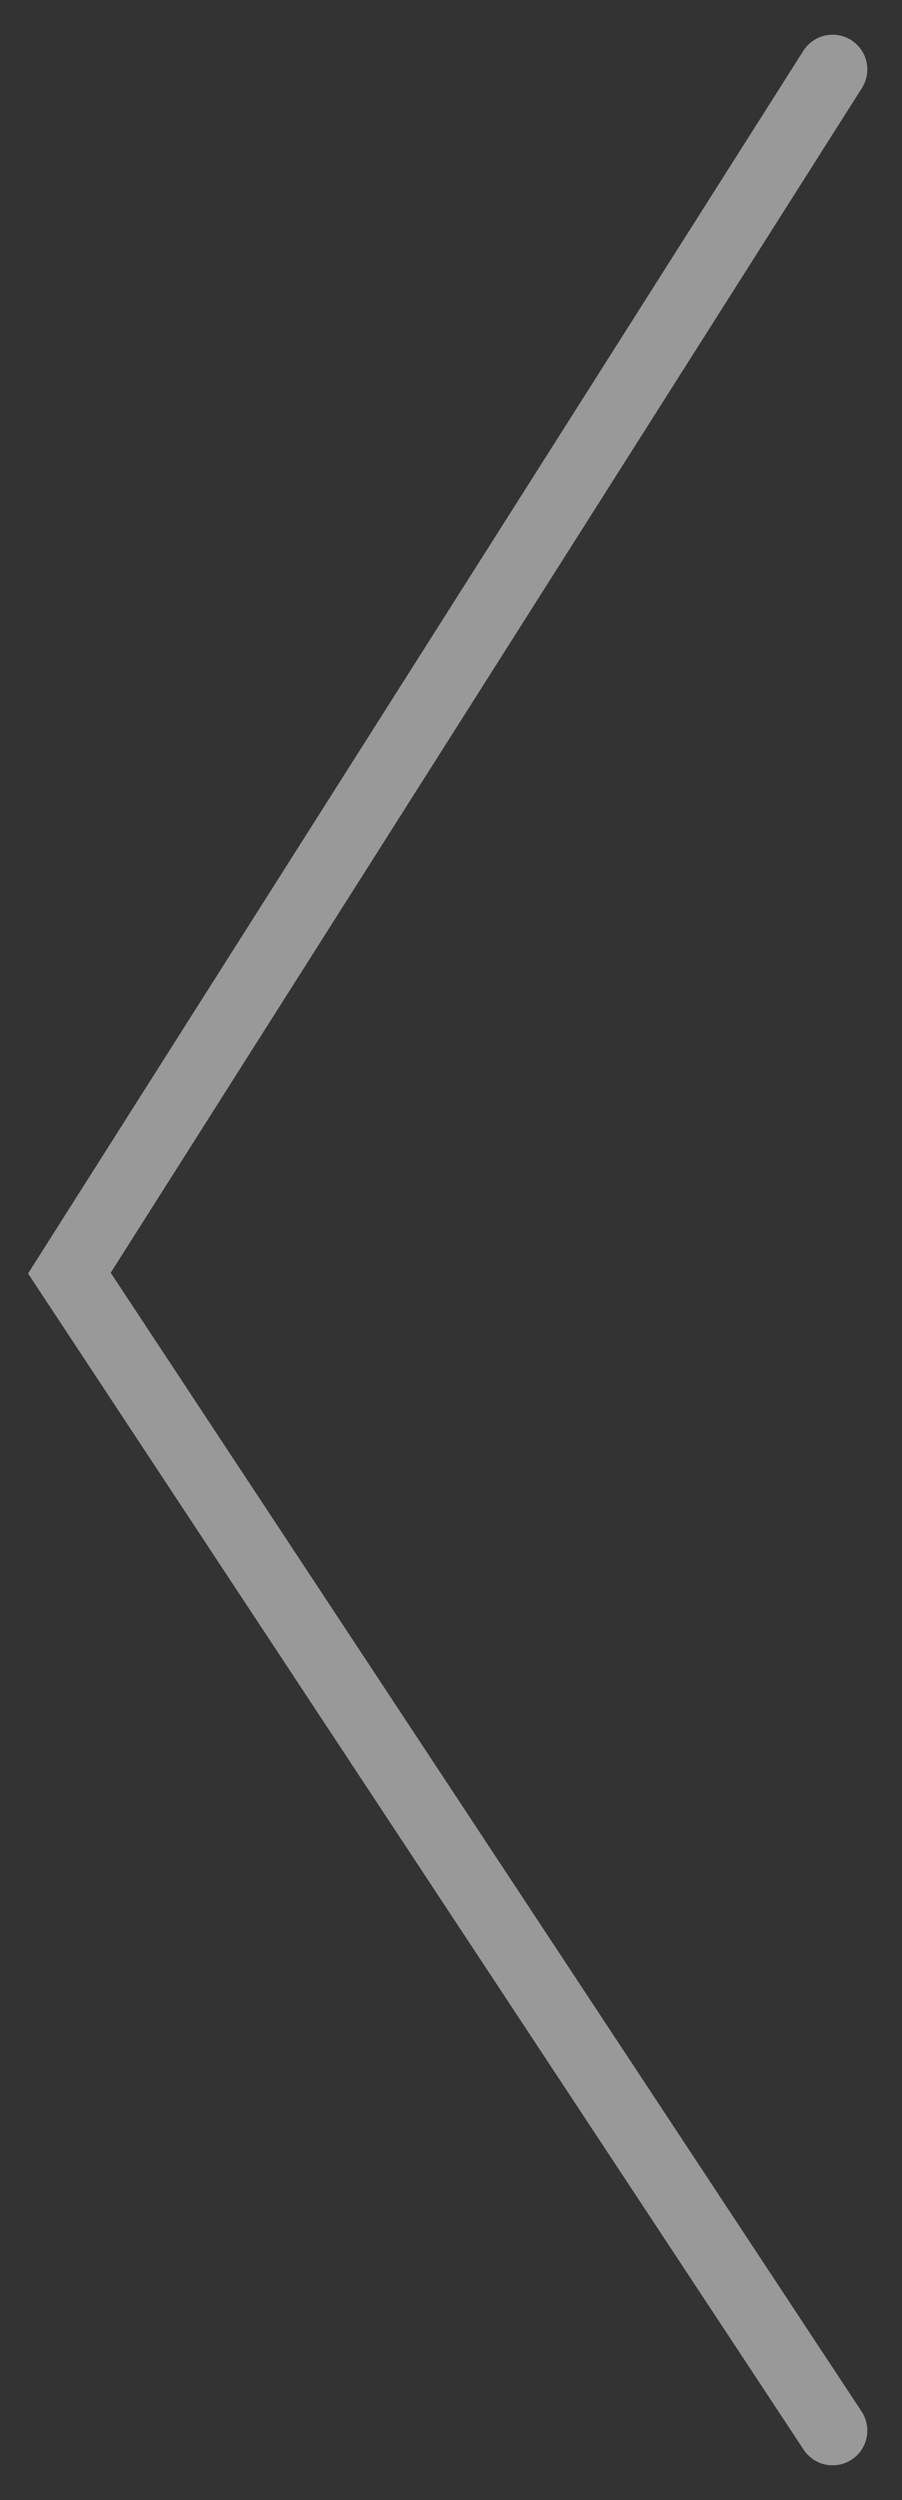 <svg width="13" height="36" viewBox="0 0 13 36" fill="none" xmlns="http://www.w3.org/2000/svg">
<rect x="0" y="0" width="13" height="36" fill="#333333" stroke="none"/>
<path d="M12 1L1 18.333L12 35" stroke="white" stroke-opacity="0.5" stroke-linecap="round"/>
</svg>
